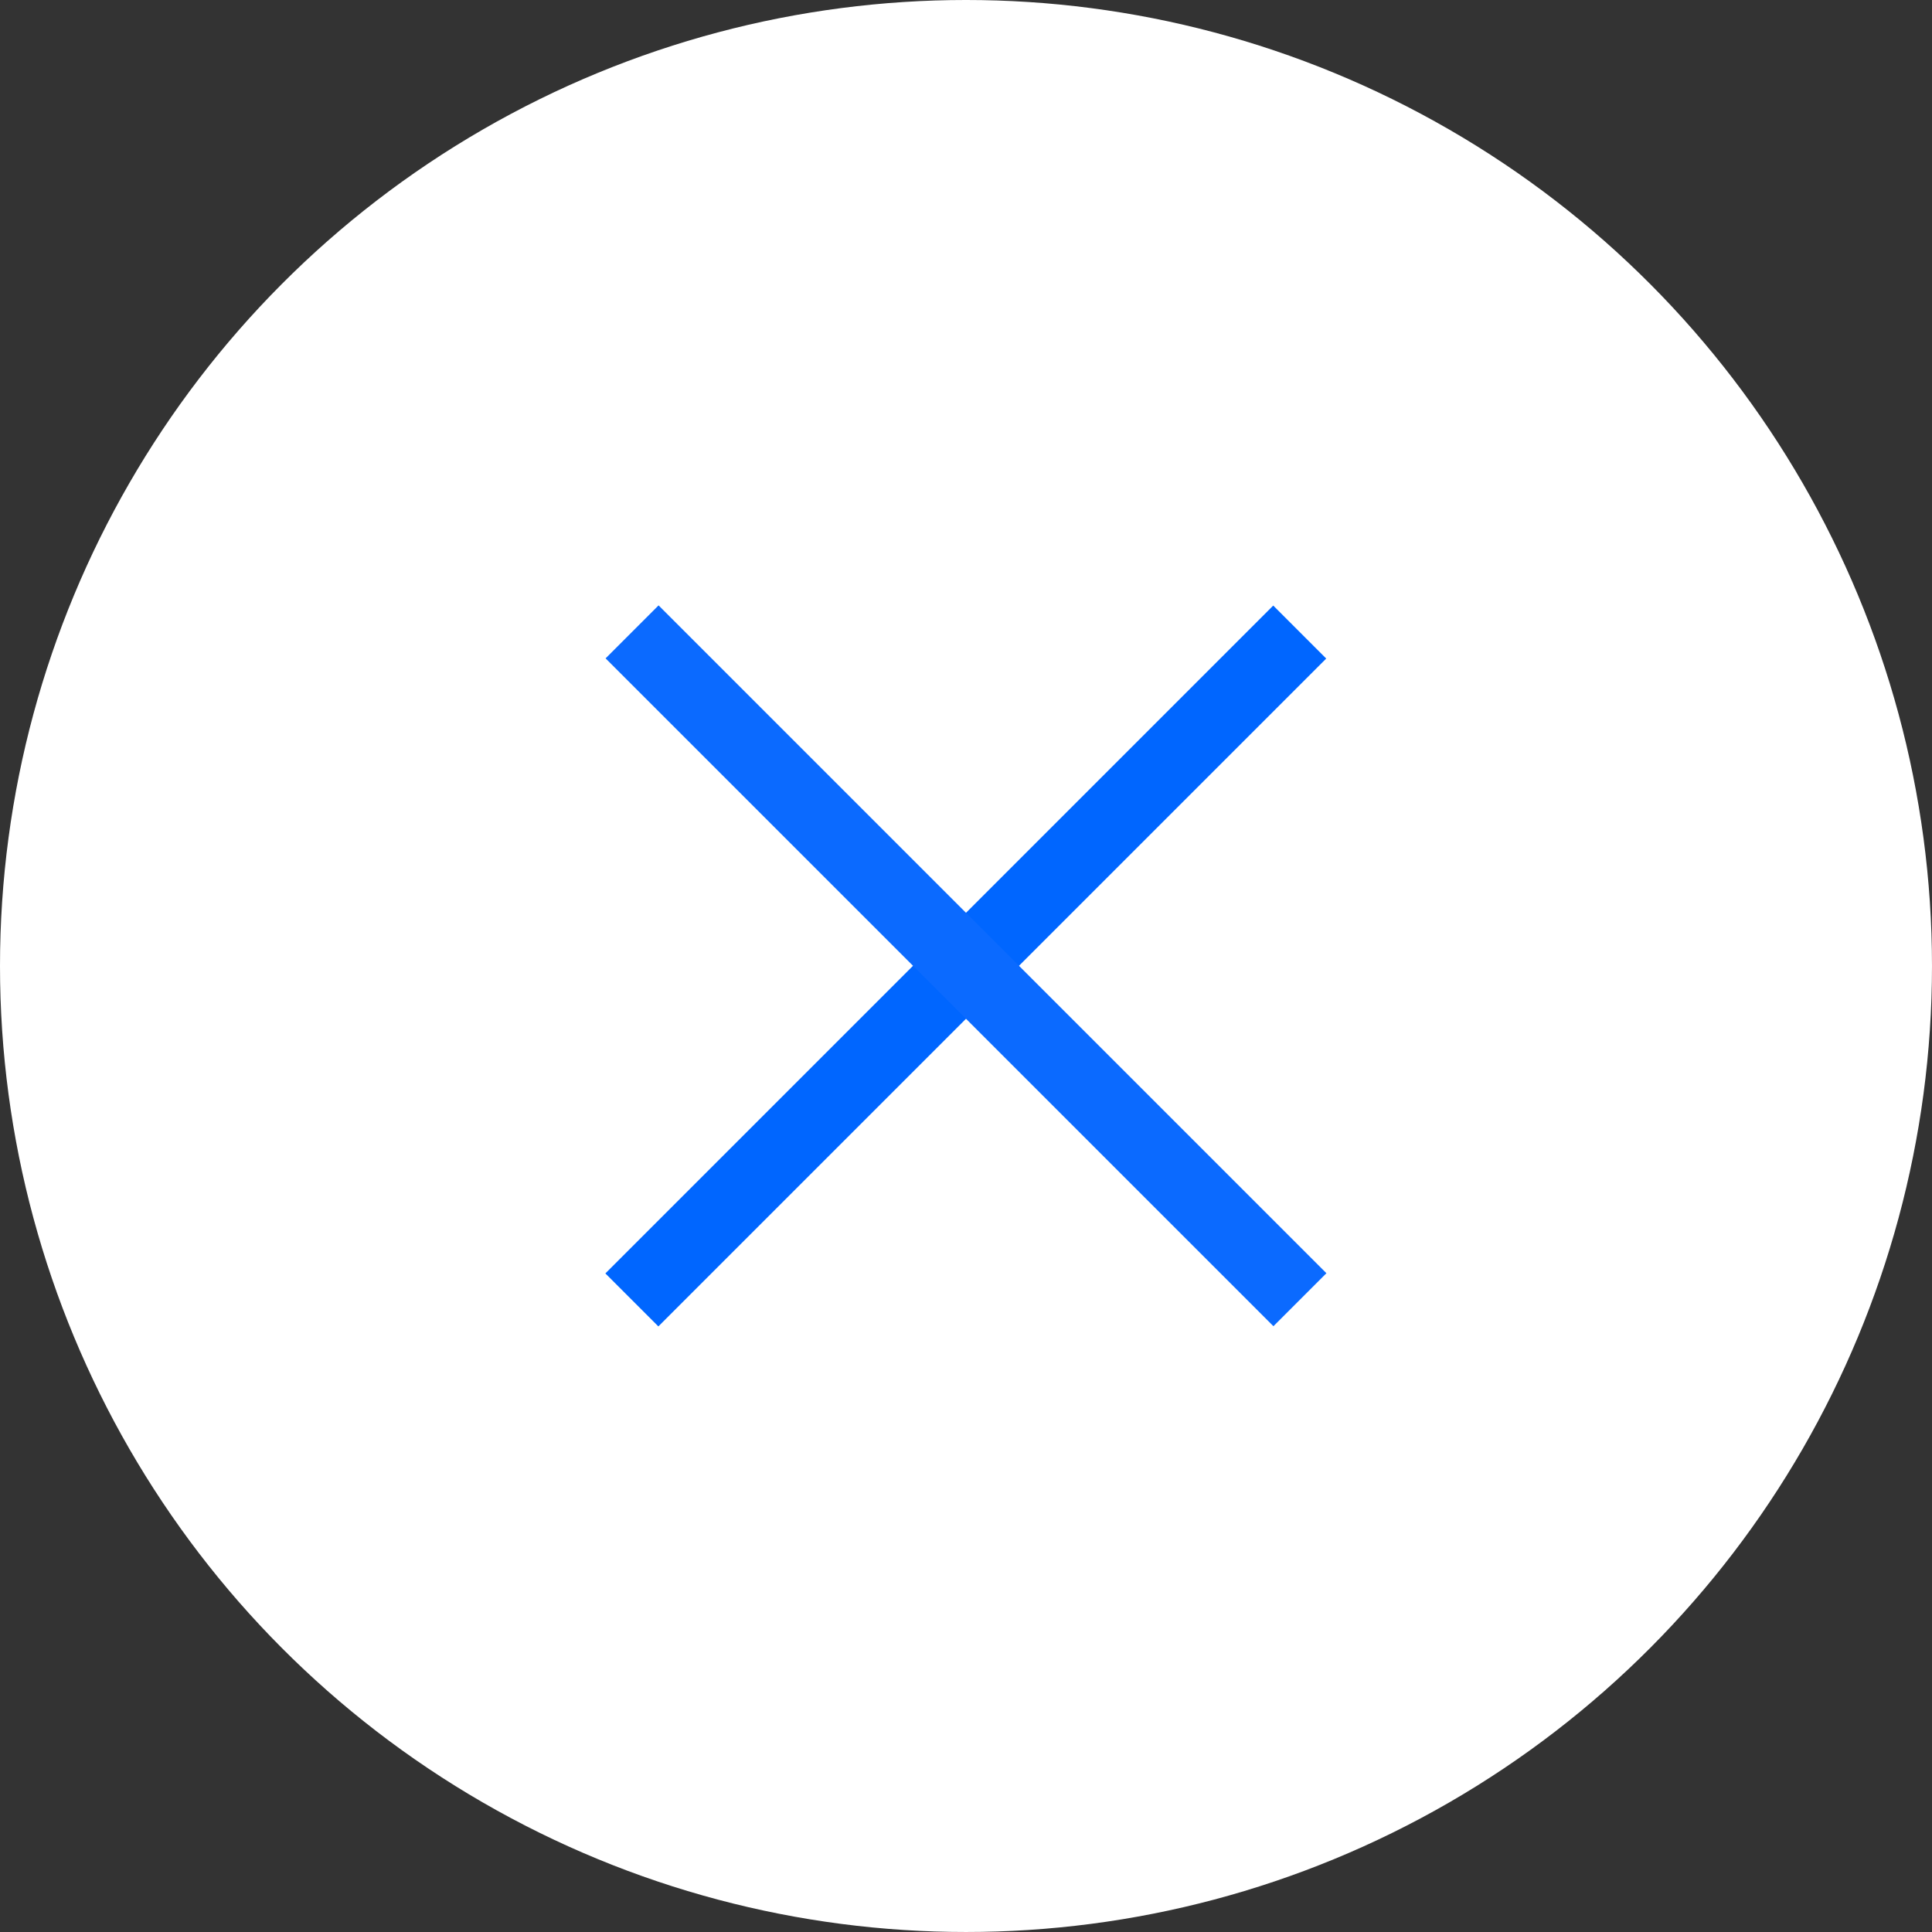 <?xml version="1.0" encoding="utf-8"?>
<!-- Generator: Adobe Illustrator 16.0.0, SVG Export Plug-In . SVG Version: 6.00 Build 0)  -->
<!DOCTYPE svg PUBLIC "-//W3C//DTD SVG 1.1//EN" "http://www.w3.org/Graphics/SVG/1.1/DTD/svg11.dtd">
<svg version="1.1" xmlns="http://www.w3.org/2000/svg" xmlns:xlink="http://www.w3.org/1999/xlink" x="0px" y="0px"
	 width="232.001px" height="232.001px" viewBox="0 0 232.001 232.001" enable-background="new 0 0 232.001 232.001"
	 xml:space="preserve">
<rect x="0" y="0" width="232.001" height="232.001" fill="#333333" stroke="none"/>
<g id="blue">
</g>
<g id="icon">
	<g>
		<g>
			<circle fill-rule="evenodd" clip-rule="evenodd" fill="#FFFFFF" cx="116" cy="116" r="116"/>
		</g>
		
			<rect x="62.784" y="115" transform="matrix(0.707 -0.707 0.707 0.707 -48.049 115.999)" fill="#0066FF" stroke="#0066FF" stroke-width="7" stroke-miterlimit="10" width="106.434" height="2"/>
		
			<rect x="62.783" y="115.001" transform="matrix(0.707 0.707 -0.707 0.707 116.002 -48.049)" fill="#0B6AFF" stroke="#0B6AFF" stroke-width="7" stroke-miterlimit="10" width="106.434" height="2"/>
	</g>
</g>
</svg>
